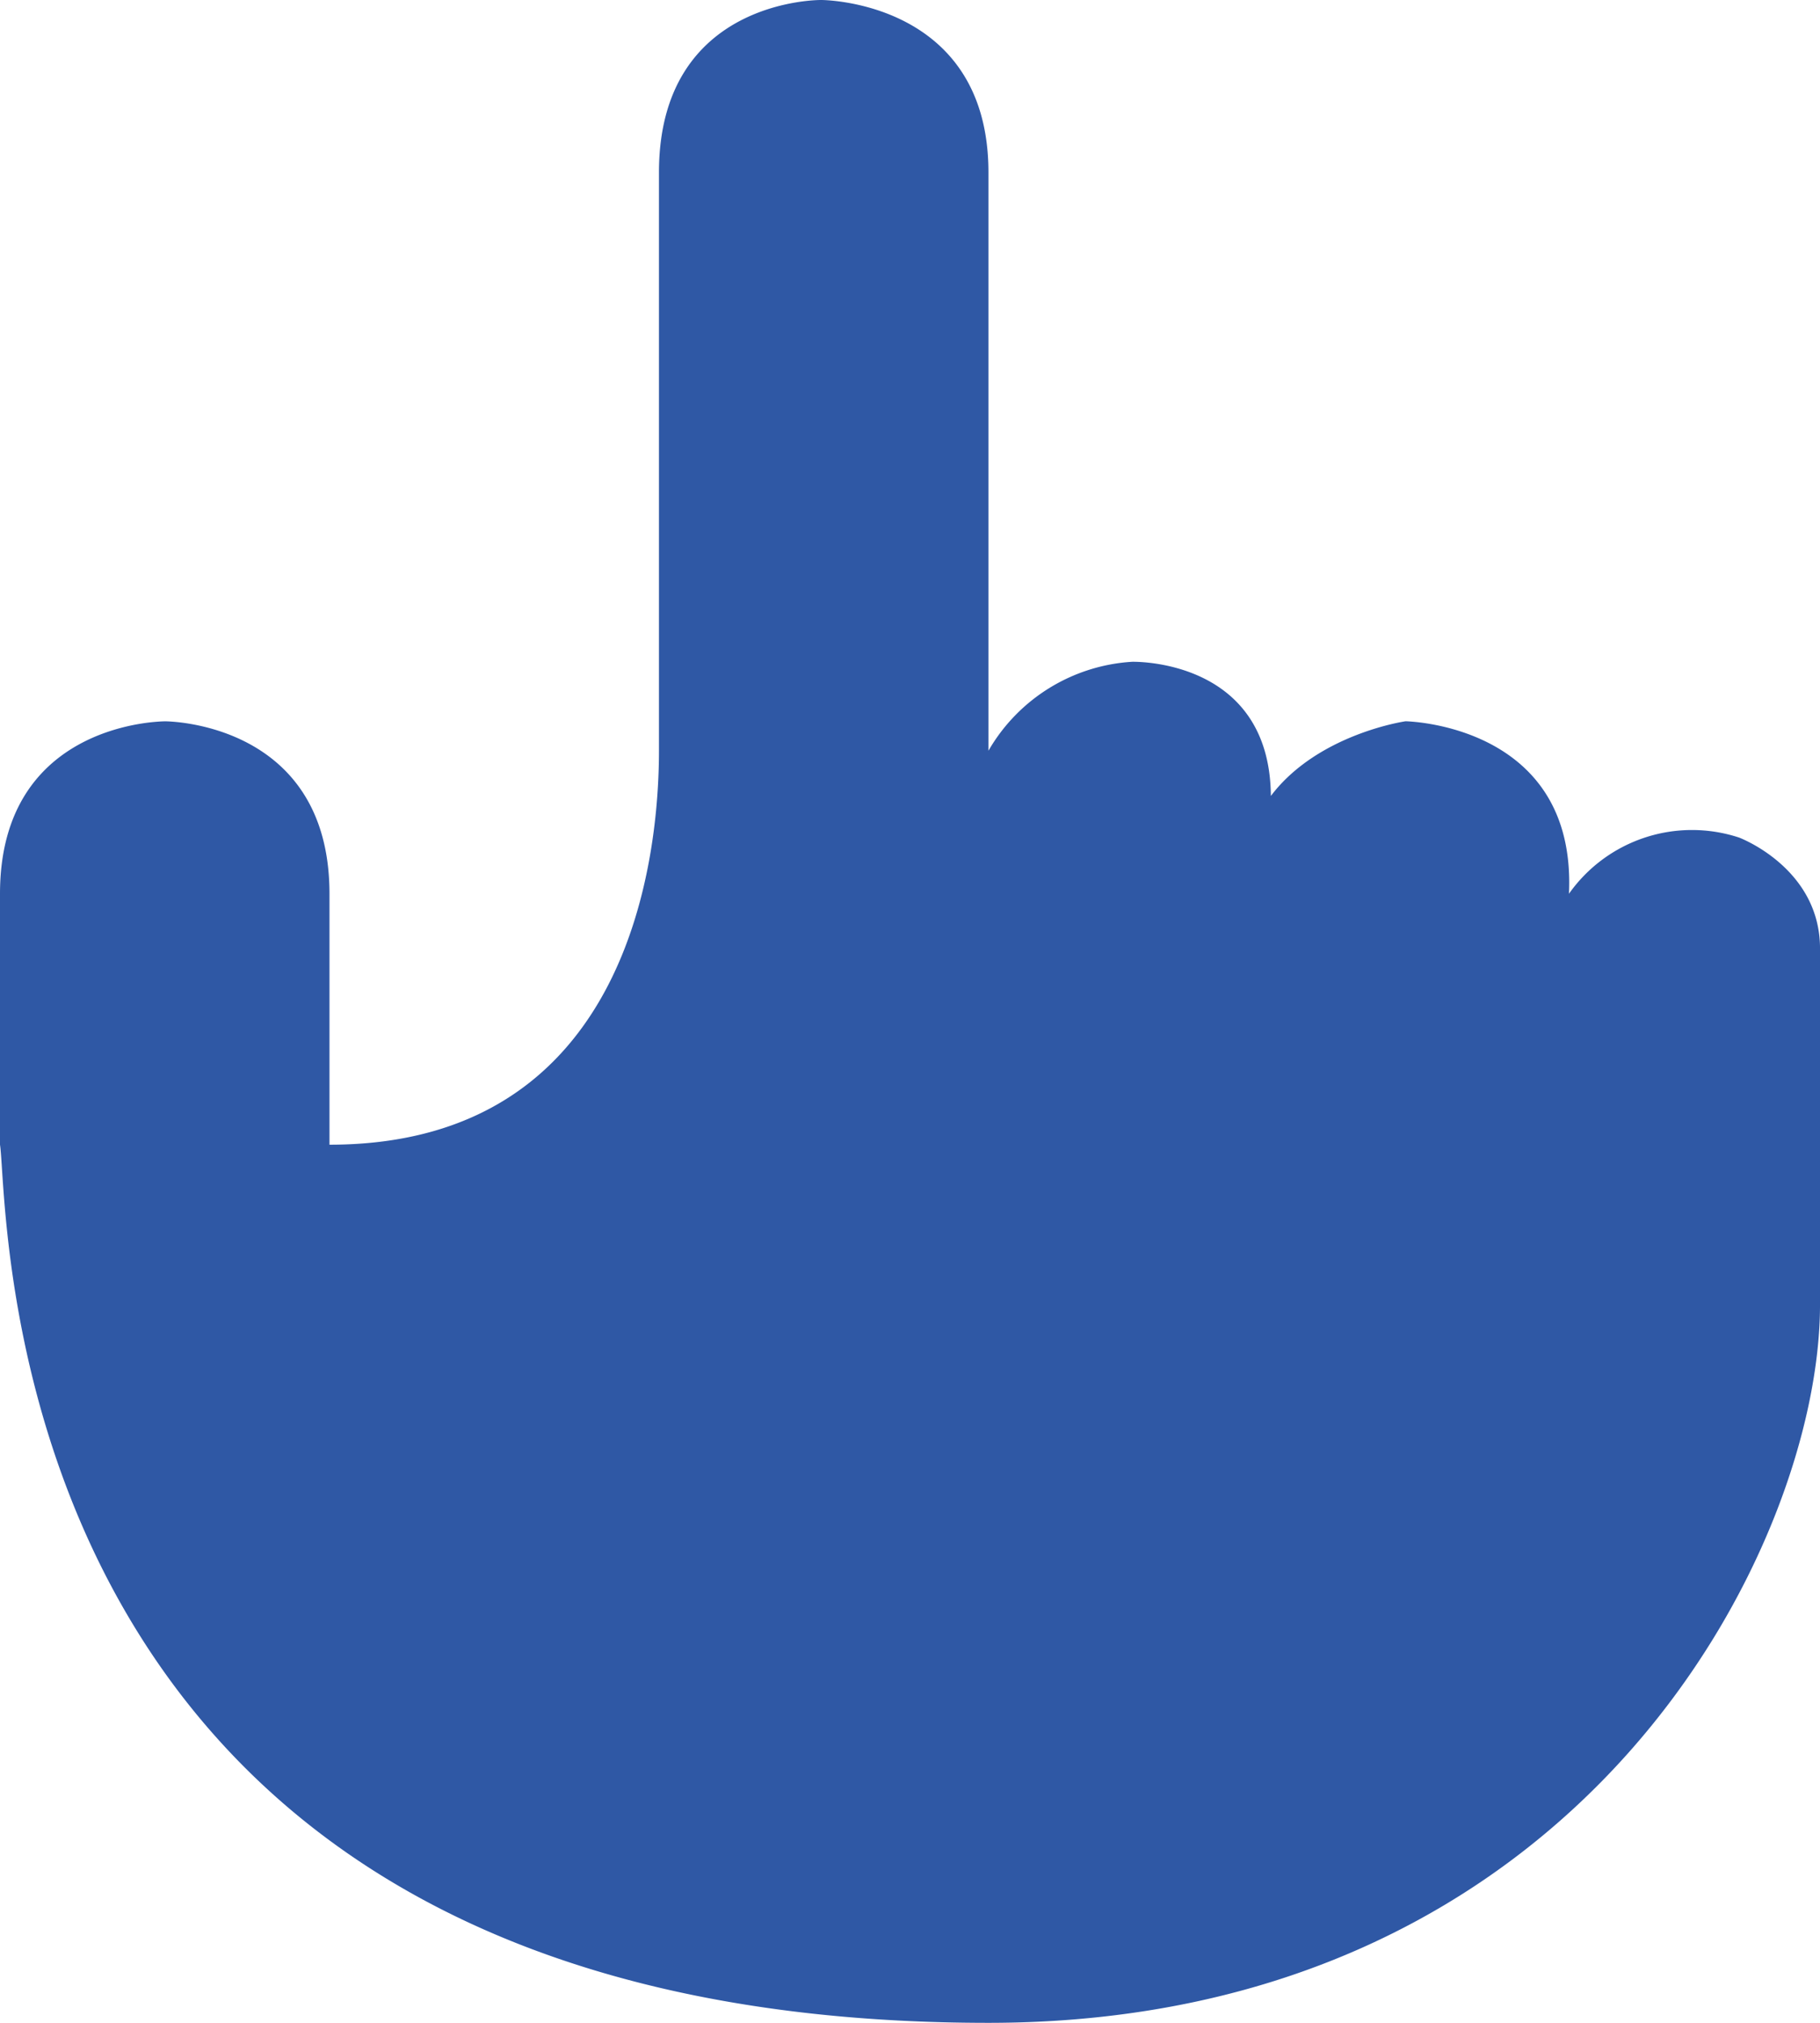 <svg xmlns="http://www.w3.org/2000/svg" xmlns:xlink="http://www.w3.org/1999/xlink" width="117" height="130" viewBox="0 0 117 130">
  <defs>
    <clipPath id="clip-Logo_Mobit_Hand">
      <rect width="117" height="130"/>
    </clipPath>
  </defs>
  <g id="Logo_Mobit_Hand" clip-path="url(#clip-Logo_Mobit_Hand)">
    <path id="Icn_Hand" d="M1,58.442C1,47.281,11.638,47.357,11.638,47.357s10.543,0,10.543,11.085V74.566c19.5,0,21.181-18.851,21.181-25.32V12.085C43.362.864,53.8,1,53.8,1S64.543,1,64.543,12.085V49.246a11.476,11.476,0,0,1,9.229-5.715s8.86-.268,8.926,8.622c3.021-3.995,8.659-4.8,8.659-4.8s11.007.165,10.505,11.085a9.683,9.683,0,0,1,10.939-3.61s5.2,1.944,5.2,7.128V84.85C118,100.362,102.746,131,64.543,131,.279,131,1.621,78.617,1,74.566Z" transform="translate(-1 -1)" fill="#2f58a5"/>
  </g>
</svg>

